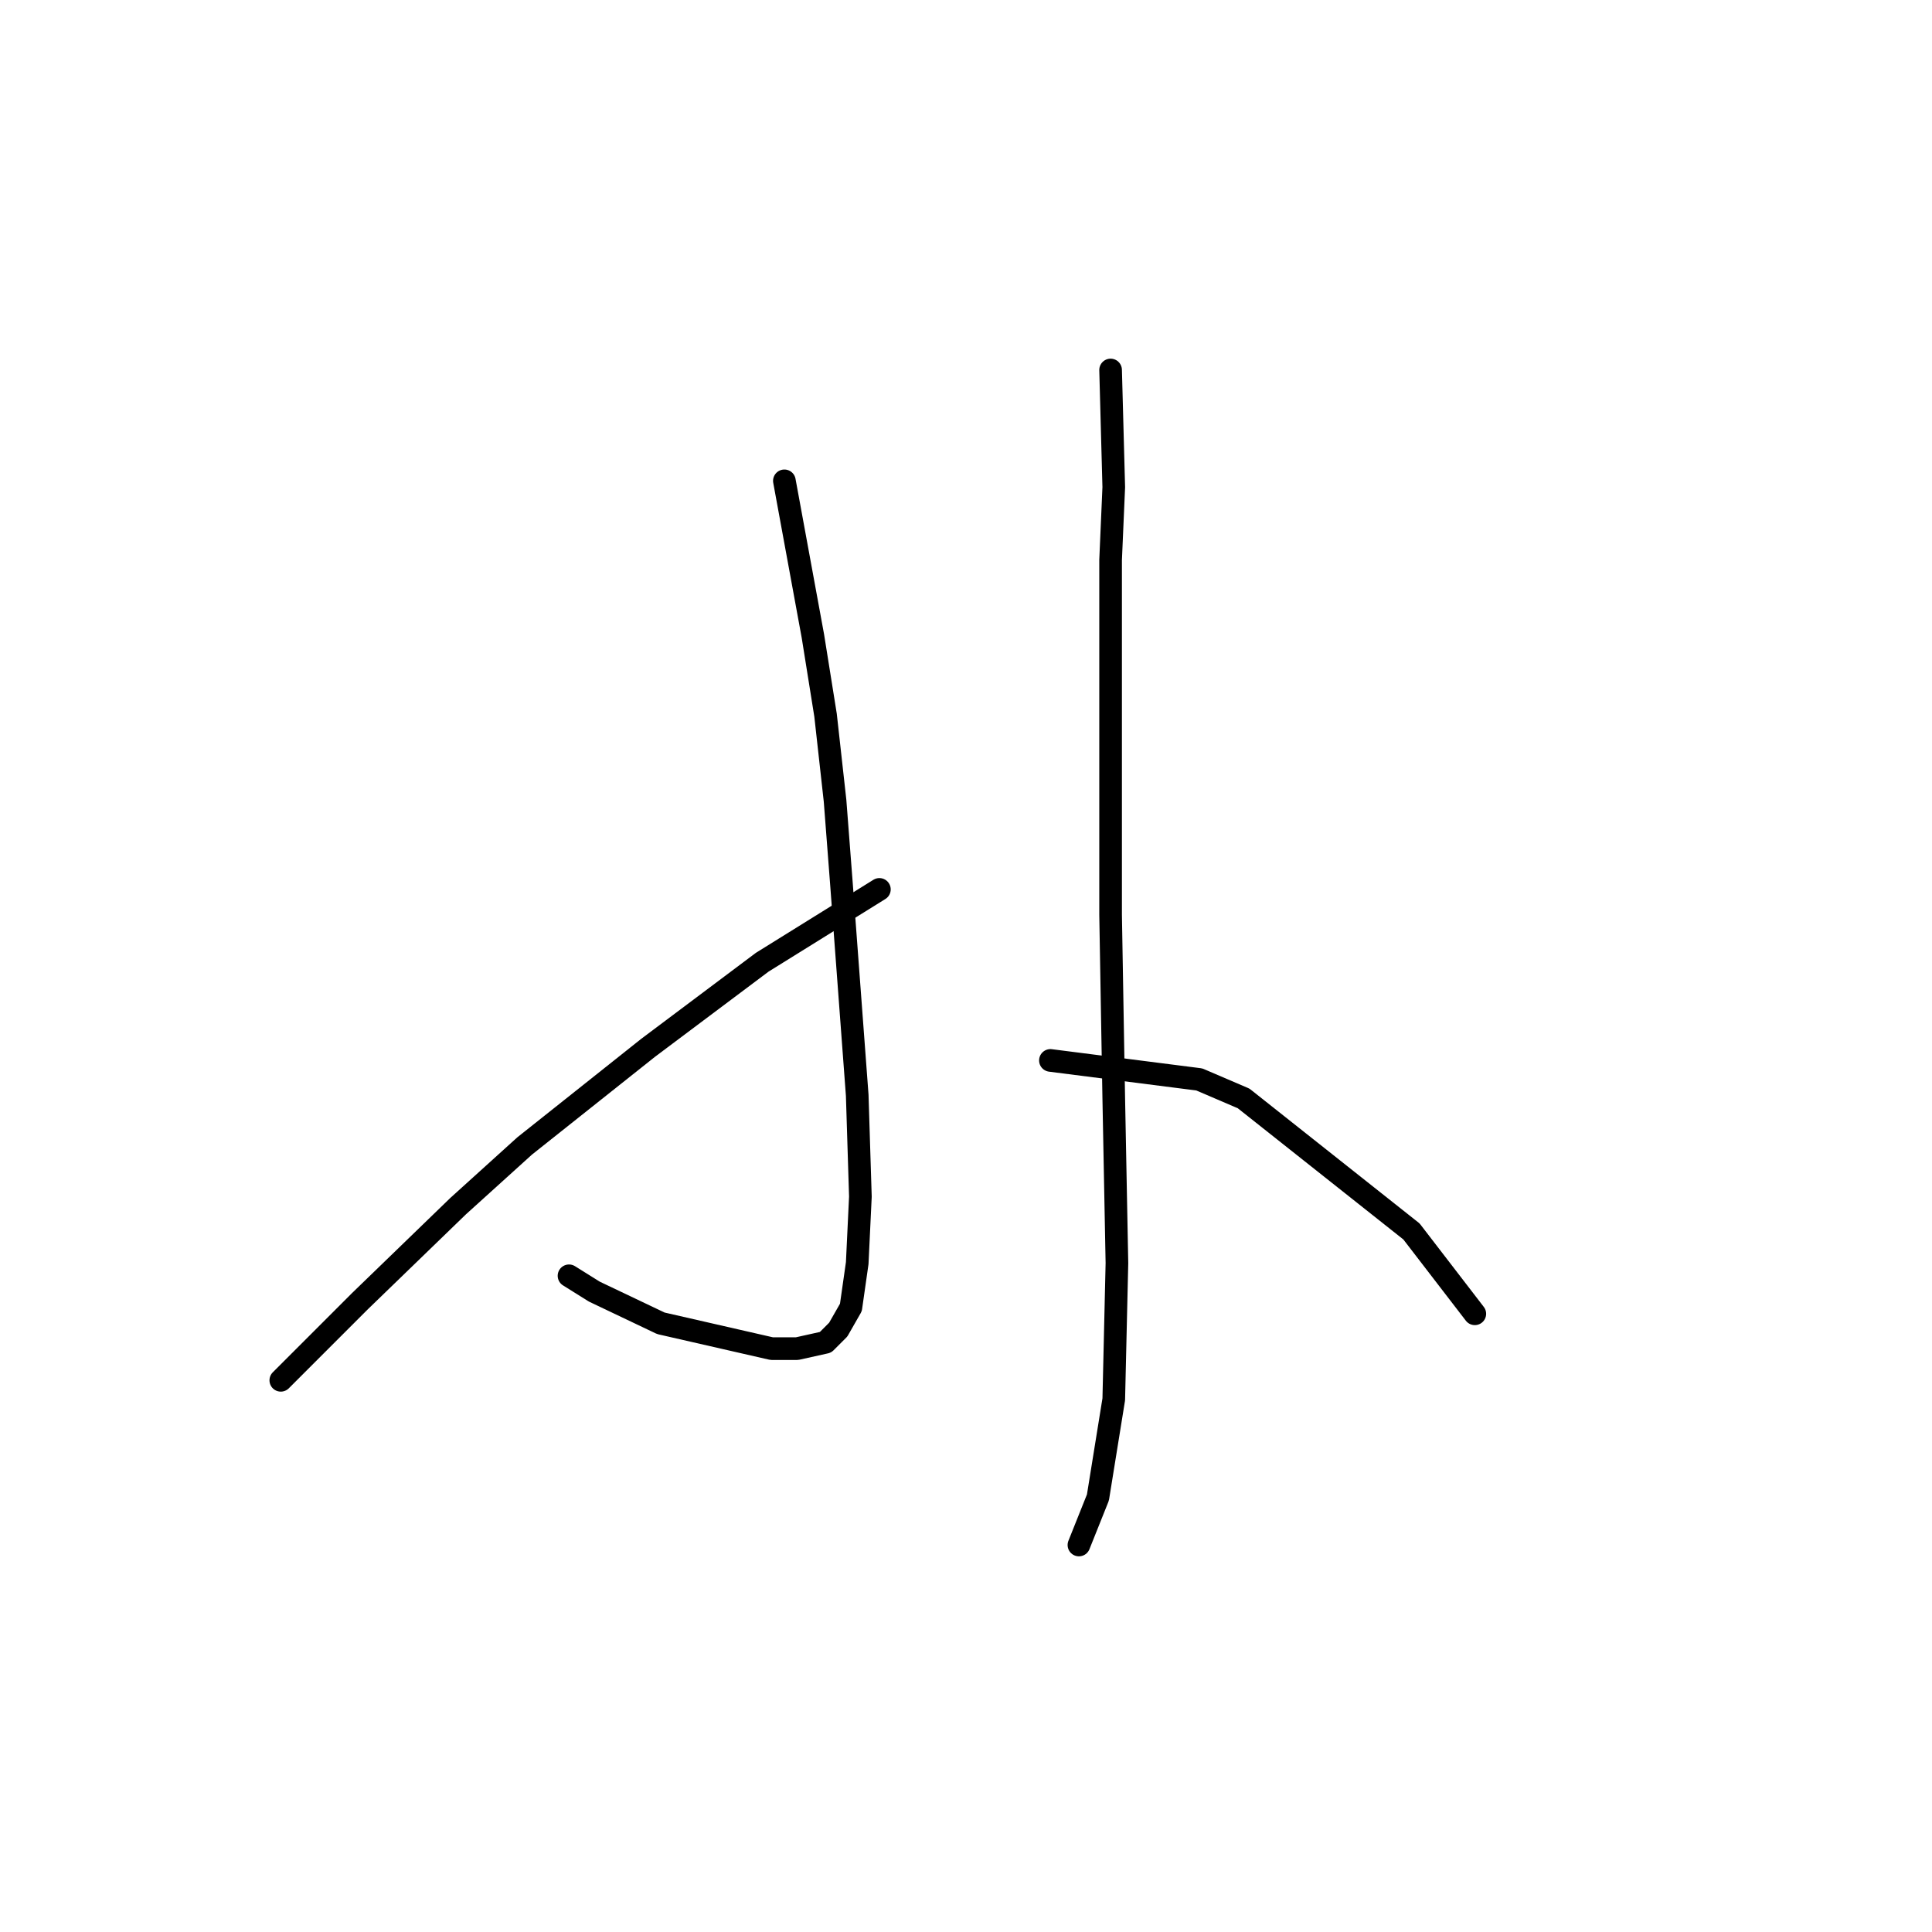 <?xml version="1.0" standalone="no"?>
    <svg width="256" height="256" xmlns="http://www.w3.org/2000/svg" version="1.1">
    <polyline stroke="black" stroke-width="3" stroke-linecap="round" fill="transparent" stroke-linejoin="round" points="103.934 63.713 107.711 84.277 109.39 94.768 110.649 106.099 111.488 117.011 113.586 145.128 114.006 158.558 113.586 167.371 112.747 173.246 111.068 176.184 109.39 177.862 105.613 178.702 102.255 178.702 87.567 175.344 78.754 171.148 75.397 169.049 75.397 169.049 " />
        <polyline stroke="black" stroke-width="3" stroke-linecap="round" fill="transparent" stroke-linejoin="round" points="116.524 117.85 100.996 127.502 85.888 138.833 69.521 151.843 60.708 159.817 47.699 172.407 39.725 180.38 37.207 182.898 37.207 182.898 " />
        <polyline stroke="black" stroke-width="3" stroke-linecap="round" fill="transparent" stroke-linejoin="round" points="147.16 49.025 147.579 64.552 147.16 74.205 147.16 85.116 147.16 96.867 147.16 121.207 147.579 145.548 147.999 167.371 147.579 185.416 145.481 198.426 142.963 204.721 142.963 204.721 " />
        <polyline stroke="black" stroke-width="3" stroke-linecap="round" fill="transparent" stroke-linejoin="round" points="139.186 140.512 158.91 143.03 164.786 145.548 187.028 163.174 195.421 174.085 195.421 174.085 " />
        </svg>